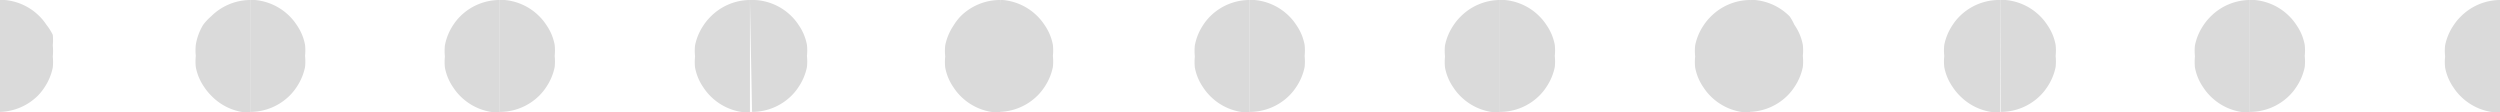 <svg xmlns="http://www.w3.org/2000/svg" viewBox="0 0 47.37 2.13"><title>dot-line</title><g id="レイヤー_2" data-name="レイヤー 2"><g id="レイヤー_1-2" data-name="レイヤー 1"><path d="M0,0H.09A1.06,1.06,0,0,1,.75.31,1,1,0,0,1,.88.47,1,1,0,0,1,1,.66,1,1,0,0,1,1,.86a1,1,0,0,1,0,.21,1,1,0,0,1,0,.21,1.05,1.05,0,0,1-.16.38,1,1,0,0,1-.13.16A1.06,1.06,0,0,1,0,2.12Z" fill="#dadada"/><path d="M4.74,2.13H4.64A1.06,1.06,0,0,1,4,1.81a1,1,0,0,1-.13-.16,1,1,0,0,1-.1-.18,1,1,0,0,1-.06-.2,1,1,0,0,1,0-.21,1,1,0,0,1,0-.21A1.05,1.05,0,0,1,3.85.47,1,1,0,0,1,4,.31,1.06,1.06,0,0,1,4.74,0Z" fill="#dadada"/><path d="M4.74,0h.09a1.06,1.06,0,0,1,.66.31,1,1,0,0,1,.13.16,1,1,0,0,1,.1.18,1,1,0,0,1,.06.2,1,1,0,0,1,0,.21,1,1,0,0,1,0,.21,1.05,1.05,0,0,1-.16.38,1,1,0,0,1-.13.16,1.06,1.06,0,0,1-.75.31Z" fill="#dadada"/><path d="M9.47,2.13H9.38a1.06,1.06,0,0,1-.66-.31,1,1,0,0,1-.13-.16,1,1,0,0,1-.1-.18,1,1,0,0,1-.06-.2,1,1,0,0,1,0-.21,1,1,0,0,1,0-.21A1.05,1.05,0,0,1,8.59.47,1,1,0,0,1,8.72.31,1.06,1.06,0,0,1,9.47,0Z" fill="#dadada"/><path d="M9.47,0h.09a1.06,1.06,0,0,1,.66.31,1,1,0,0,1,.13.16,1,1,0,0,1,.1.18,1,1,0,0,1,.06.2,1,1,0,0,1,0,.21,1,1,0,0,1,0,.21,1.05,1.05,0,0,1-.16.38,1,1,0,0,1-.13.16,1.06,1.06,0,0,1-.75.31Z" fill="#dadada"/><path d="M14.21,2.13h-.09a1.06,1.06,0,0,1-.66-.31,1,1,0,0,1-.13-.16,1,1,0,0,1-.1-.18,1,1,0,0,1-.06-.2,1,1,0,0,1,0-.21,1,1,0,0,1,0-.21,1.05,1.05,0,0,1,.16-.38,1,1,0,0,1,.13-.16A1.06,1.06,0,0,1,14.21,0Z" fill="#dadada"/><path d="M14.21,0h.09A1.06,1.06,0,0,1,15,.31a1,1,0,0,1,.13.16,1,1,0,0,1,.1.18,1,1,0,0,1,.06.2,1,1,0,0,1,0,.21,1,1,0,0,1,0,.21,1.05,1.05,0,0,1-.16.38,1,1,0,0,1-.13.16,1.06,1.06,0,0,1-.75.31Z" fill="#dadada"/><path d="M18.95,2.13h-.09a1.06,1.06,0,0,1-.66-.31,1,1,0,0,1-.13-.16,1,1,0,0,1-.1-.18,1,1,0,0,1-.06-.2,1,1,0,0,1,0-.21,1,1,0,0,1,0-.21,1.05,1.05,0,0,1,.16-.38A1,1,0,0,1,18.2.31,1.06,1.06,0,0,1,18.95,0Z" fill="#dadada"/><path d="M18.95,0H19a1.06,1.06,0,0,1,.66.31,1,1,0,0,1,.13.16,1,1,0,0,1,.1.18,1,1,0,0,1,.06.2,1,1,0,0,1,0,.21,1,1,0,0,1,0,.21,1.05,1.05,0,0,1-.16.38,1,1,0,0,1-.13.16,1.06,1.06,0,0,1-.75.31Z" fill="#dadada"/><path d="M23.68,2.13h-.09a1.06,1.06,0,0,1-.66-.31,1,1,0,0,1-.13-.16,1,1,0,0,1-.1-.18,1,1,0,0,1-.06-.2,1,1,0,0,1,0-.21,1,1,0,0,1,0-.21A1.05,1.05,0,0,1,22.8.47a1,1,0,0,1,.13-.16A1.06,1.06,0,0,1,23.68,0Z" fill="#dadada"/><path d="M23.68,0h.09a1.06,1.06,0,0,1,.66.31,1,1,0,0,1,.13.16,1,1,0,0,1,.1.18,1,1,0,0,1,.06.2,1,1,0,0,1,0,.21,1,1,0,0,1,0,.21,1.05,1.05,0,0,1-.16.38,1,1,0,0,1-.13.16,1.06,1.06,0,0,1-.75.31Z" fill="#dadada"/><path d="M28.42,2.13h-.09a1.06,1.06,0,0,1-.66-.31,1,1,0,0,1-.13-.16,1,1,0,0,1-.1-.18,1,1,0,0,1-.06-.2,1,1,0,0,1,0-.21,1,1,0,0,1,0-.21,1.05,1.05,0,0,1,.16-.38,1,1,0,0,1,.13-.16A1.06,1.06,0,0,1,28.42,0Z" fill="#dadada"/><path d="M28.42,0h.09a1.06,1.06,0,0,1,.66.31,1,1,0,0,1,.13.16,1,1,0,0,1,.1.18,1,1,0,0,1,.06.2,1,1,0,0,1,0,.21,1,1,0,0,1,0,.21,1.05,1.05,0,0,1-.16.38,1,1,0,0,1-.13.16,1.06,1.06,0,0,1-.75.31Z" fill="#dadada"/><path d="M33.16,2.13h-.09a1.06,1.06,0,0,1-.66-.31,1,1,0,0,1-.13-.16,1,1,0,0,1-.1-.18,1,1,0,0,1-.06-.2,1,1,0,0,1,0-.21,1,1,0,0,1,0-.21,1.05,1.05,0,0,1,.16-.38,1,1,0,0,1,.13-.16A1.06,1.06,0,0,1,33.16,0Z" fill="#dadada"/><path d="M33.16,0h.09a1.06,1.06,0,0,1,.66.31A1,1,0,0,1,34,.47a1,1,0,0,1,.1.18,1,1,0,0,1,.06.2,1,1,0,0,1,0,.21,1,1,0,0,1,0,.21,1.05,1.05,0,0,1-.16.38,1,1,0,0,1-.13.16,1.06,1.06,0,0,1-.75.31Z" fill="#dadada"/><path d="M37.9,2.13H37.8a1.06,1.06,0,0,1-.66-.31A1,1,0,0,1,37,1.65a1,1,0,0,1-.1-.18,1,1,0,0,1-.06-.2,1,1,0,0,1,0-.21,1,1,0,0,1,0-.21A1.05,1.05,0,0,1,37,.47a1,1,0,0,1,.13-.16A1.06,1.06,0,0,1,37.9,0Z" fill="#dadada"/><path d="M37.9,0H38a1.06,1.06,0,0,1,.66.31,1,1,0,0,1,.13.16,1,1,0,0,1,.1.18,1,1,0,0,1,.06.2,1,1,0,0,1,0,.21,1,1,0,0,1,0,.21,1.05,1.05,0,0,1-.16.38,1,1,0,0,1-.13.16,1.06,1.06,0,0,1-.75.31Z" fill="#dadada"/><path d="M42.63,2.13h-.09a1.06,1.06,0,0,1-.66-.31,1,1,0,0,1-.13-.16,1,1,0,0,1-.1-.18,1,1,0,0,1-.06-.2,1,1,0,0,1,0-.21,1,1,0,0,1,0-.21,1.05,1.05,0,0,1,.16-.38,1,1,0,0,1,.13-.16A1.06,1.06,0,0,1,42.63,0Z" fill="#dadada"/><path d="M42.63,0h.09a1.06,1.06,0,0,1,.66.31,1,1,0,0,1,.13.16,1,1,0,0,1,.1.18,1,1,0,0,1,.06.2,1,1,0,0,1,0,.21,1,1,0,0,1,0,.21,1.05,1.05,0,0,1-.16.38,1,1,0,0,1-.13.16,1.06,1.06,0,0,1-.75.31Z" fill="#dadada"/><path d="M47.37,2.13h-.09a1.06,1.06,0,0,1-.66-.31,1,1,0,0,1-.13-.16,1,1,0,0,1-.1-.18,1,1,0,0,1-.06-.2,1,1,0,0,1,0-.21,1,1,0,0,1,0-.21,1.05,1.05,0,0,1,.16-.38,1,1,0,0,1,.13-.16A1.06,1.06,0,0,1,47.37,0Z" fill="#dadada"/></g></g></svg>